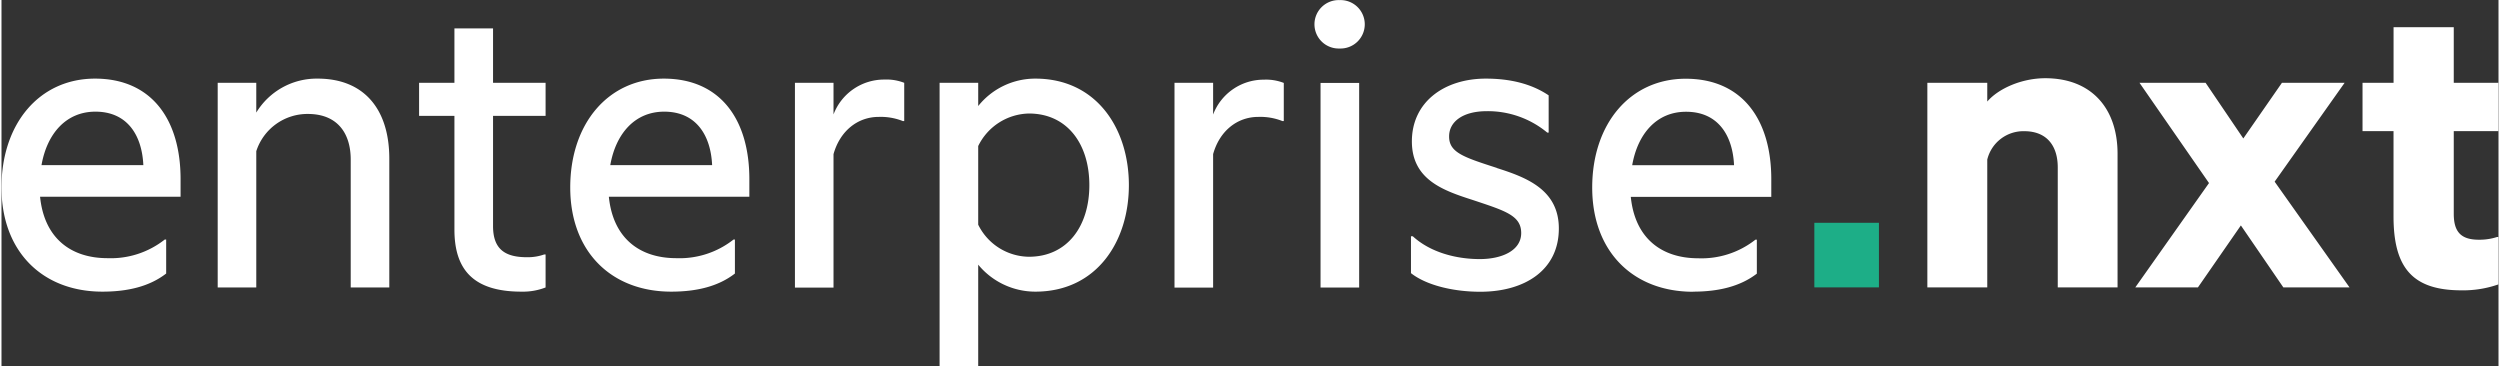 <svg xmlns="http://www.w3.org/2000/svg" width="560" height="82" viewBox="0 0 684.77 100.39">
    <rect x="0" y="0" width="684.77" height="100.39" fill="#333333" stroke="none"/>
    <title>Enterprise Nxt</title>
    <path fill="#1dae87" d="M497.15 61.1h17.71v17.71h-17.71z"/>
    <path fill="#fff" d="M86.71 21.56c12.63 0 19.64 8.29 19.64 21.94v35.33H95.77V43.76c0-7.28-3.7-12.51-11.74-12.51a14.75 14.75 0 00-14.16 10.21v37.37H59.29V22.71h10.58v8.16a19.38 19.38 0 0116.84-9.31zm48.09 1.15h14.41v9.06H134.8V62c0 6.37 3.32 8.54 9.31 8.54a13.55 13.55 0 004.72-.76h.38v9.05a17.1 17.1 0 01-6.63 1.15c-13.14 0-18.37-6-18.37-17V31.77h-9.69v-9.06h9.69V7.79h10.59zm48.86 57.27c-16.46 0-27.69-11-27.69-28.57s10.46-29.85 25.65-29.85c15.43 0 23.47 11.1 23.47 27.55v4.85h-38.53c1.15 11.35 8.42 16.84 18.5 16.84a23.88 23.88 0 0015.69-5.11h.38v9.32c-4.59 3.57-10.59 4.97-17.47 4.97zm-16.71-34.7h27.93c-.38-8.28-4.46-14.66-13.14-14.66-8.03 0-13.26 5.99-14.79 14.66zM27.68 79.98C11.22 79.98 0 68.98 0 51.41s10.45-29.85 25.64-29.85c15.43 0 23.47 11.1 23.47 27.55v4.85H10.58C11.73 65.31 19 70.8 29.08 70.8a23.87 23.87 0 0015.69-5.11h.39v9.32c-4.6 3.57-10.6 4.97-17.48 4.97zm-16.71-34.7H38.9c-.38-8.28-4.46-14.66-13.14-14.66-8.03 0-13.26 5.99-14.79 14.66zm217.2-13.9a14.83 14.83 0 0113.91-9.56 13.36 13.36 0 015.48.89V33.2h-.38a16.38 16.38 0 00-6.63-1.14c-5.74 0-10.59 3.83-12.38 10.21v36.6h-10.58V22.71h10.58zm55.36-9.82c16.72 0 25.64 13.65 25.64 29.21s-8.92 29.21-25.64 29.21a20.3 20.3 0 01-15.68-7.4v27.82h-10.59V22.71h10.59v6.37a20 20 0 0115.68-7.52zm-1.78 48.85c10.46 0 16.58-8.29 16.58-19.64s-6.12-19.64-16.58-19.64a15.82 15.82 0 00-13.9 8.92v21.57a15.69 15.69 0 0013.9 8.79zm50.52-39a14.81 14.81 0 0113.9-9.56 13.36 13.36 0 015.48.89V33.2h-.38a16.38 16.38 0 00-6.63-1.14c-5.74 0-10.59 3.83-12.37 10.21v36.6h-10.59V22.71h10.59zM366.96.03a6.64 6.64 0 110 13.27 6.64 6.64 0 110-13.27zm-5.23 22.71h10.59v56.12h-10.59zm48.35 23.34c8 2.55 17 5.87 17 16.58 0 11.49-9.44 17.35-21.55 17.35-7.4 0-14.8-1.79-19-5.1V64.8h.51c4.72 4.34 11.73 6.25 18.37 6.25 6 0 11.35-2.3 11.35-7.14s-4.46-6.12-13.27-9.06c-7.91-2.55-16.71-5.48-16.71-16.07 0-10.85 8.93-17.22 20.29-17.22 6.63 0 12.49 1.4 17.22 4.59v10.21h-.39a25.5 25.5 0 00-16.58-5.87c-6.63 0-10.33 2.93-10.33 6.89-.05 4.46 4.03 5.74 13.09 8.67zm53.83 33.93c-16.46 0-27.68-11-27.68-28.57s10.46-29.85 25.63-29.85c15.44 0 23.48 11.1 23.48 27.55v4.85h-38.53c1.15 11.35 8.42 16.84 18.5 16.84A23.88 23.88 0 00481 65.72h.38v9.32c-4.59 3.54-10.59 4.94-17.47 4.94zm-16.71-34.7h27.93c-.38-8.28-4.46-14.66-13.14-14.66-8.03-.03-13.26 5.96-14.79 14.63zM647.48 22.71h8.51V7.45h16.51v15.26h12.26v13.26H672.5v22.65c0 4.87 1.88 7.12 6.88 7.12a15.57 15.57 0 005-.75h.37v13a29.29 29.29 0 01-10.13 1.63c-13.39 0-18.64-6.13-18.64-20.27V35.97h-8.5zM528.14 22.71h16.43v5.14c3-3.51 9.37-6.4 15.9-6.4 12.68 0 19.83 8.28 19.83 20.71v36.66h-16.4V45.9c0-5.9-3-9.92-9.16-9.92a10.2 10.2 0 00-10.17 7.78v35.06h-16.43zM623.38 49.82l20.54 29h-18.15l-11.65-17-11.78 17h-17.18l20.22-28.62-19.06-27.49h18.13l10.34 15.26 10.59-15.26h17.19z"/>
</svg>